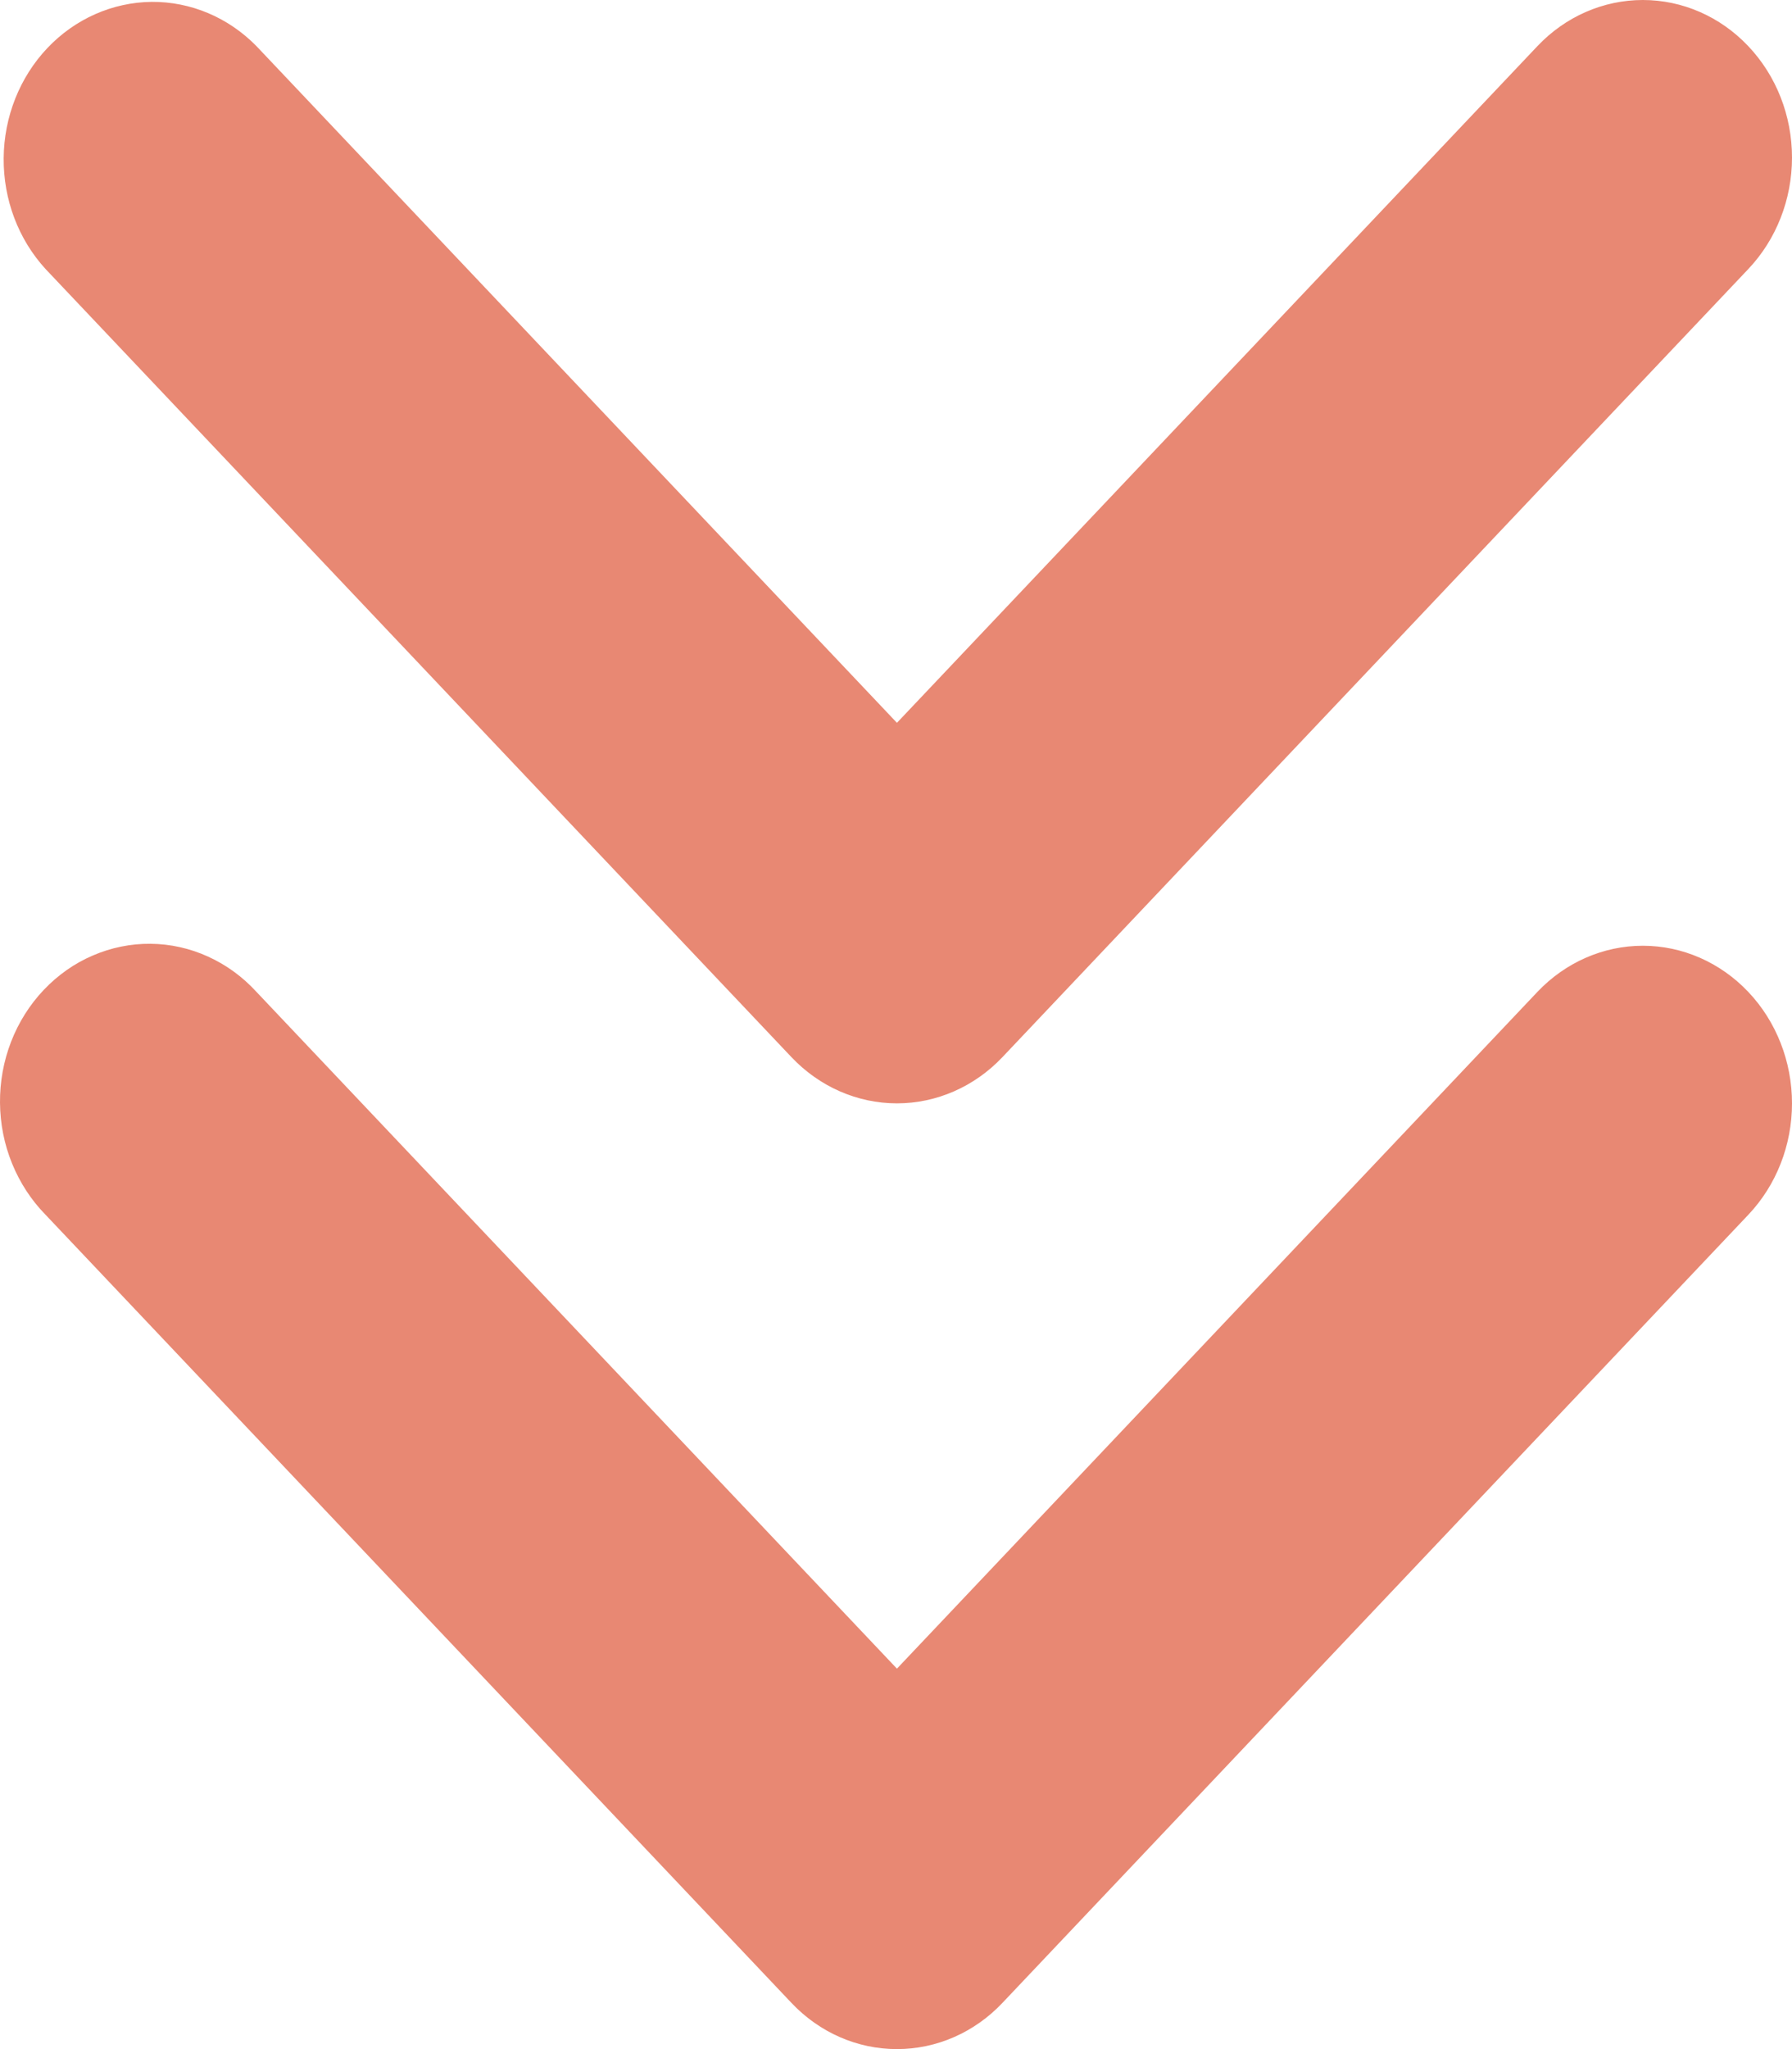 <svg width="21" height="24" viewBox="0 0 21 24" fill="none" xmlns="http://www.w3.org/2000/svg">
<path fill-rule="evenodd" clip-rule="evenodd" d="M20.488 0.541C20.816 0.887 21 1.356 21 1.846C21 2.335 20.816 2.805 20.488 3.151L11.747 12.382C11.419 12.728 10.975 12.923 10.511 12.923C10.047 12.923 9.603 12.728 9.275 12.382L0.534 3.151C0.215 2.803 0.039 2.337 0.043 1.852C0.047 1.368 0.231 0.905 0.555 0.563C0.879 0.221 1.318 0.027 1.776 0.022C2.234 0.018 2.676 0.204 3.006 0.541L10.511 8.466L18.016 0.541C18.344 0.194 18.789 0 19.252 0C19.716 0 20.16 0.194 20.488 0.541ZM20.488 11.618C20.816 11.964 21 12.434 21 12.923C21 13.413 20.816 13.882 20.488 14.228L11.747 23.459C11.419 23.806 10.975 24 10.511 24C10.047 24 9.603 23.806 9.275 23.459L0.534 14.228C0.367 14.058 0.234 13.854 0.142 13.629C0.05 13.404 0.002 13.162 6.60084e-05 12.916C-0.002 12.671 0.042 12.428 0.13 12.201C0.218 11.974 0.348 11.768 0.512 11.595C0.676 11.422 0.871 11.284 1.086 11.192C1.301 11.099 1.531 11.052 1.763 11.054C1.996 11.056 2.225 11.107 2.438 11.204C2.652 11.301 2.844 11.441 3.006 11.618L10.511 19.544L18.016 11.618C18.344 11.272 18.789 11.077 19.252 11.077C19.716 11.077 20.16 11.272 20.488 11.618Z" fill="#E88873"/>
</svg>
